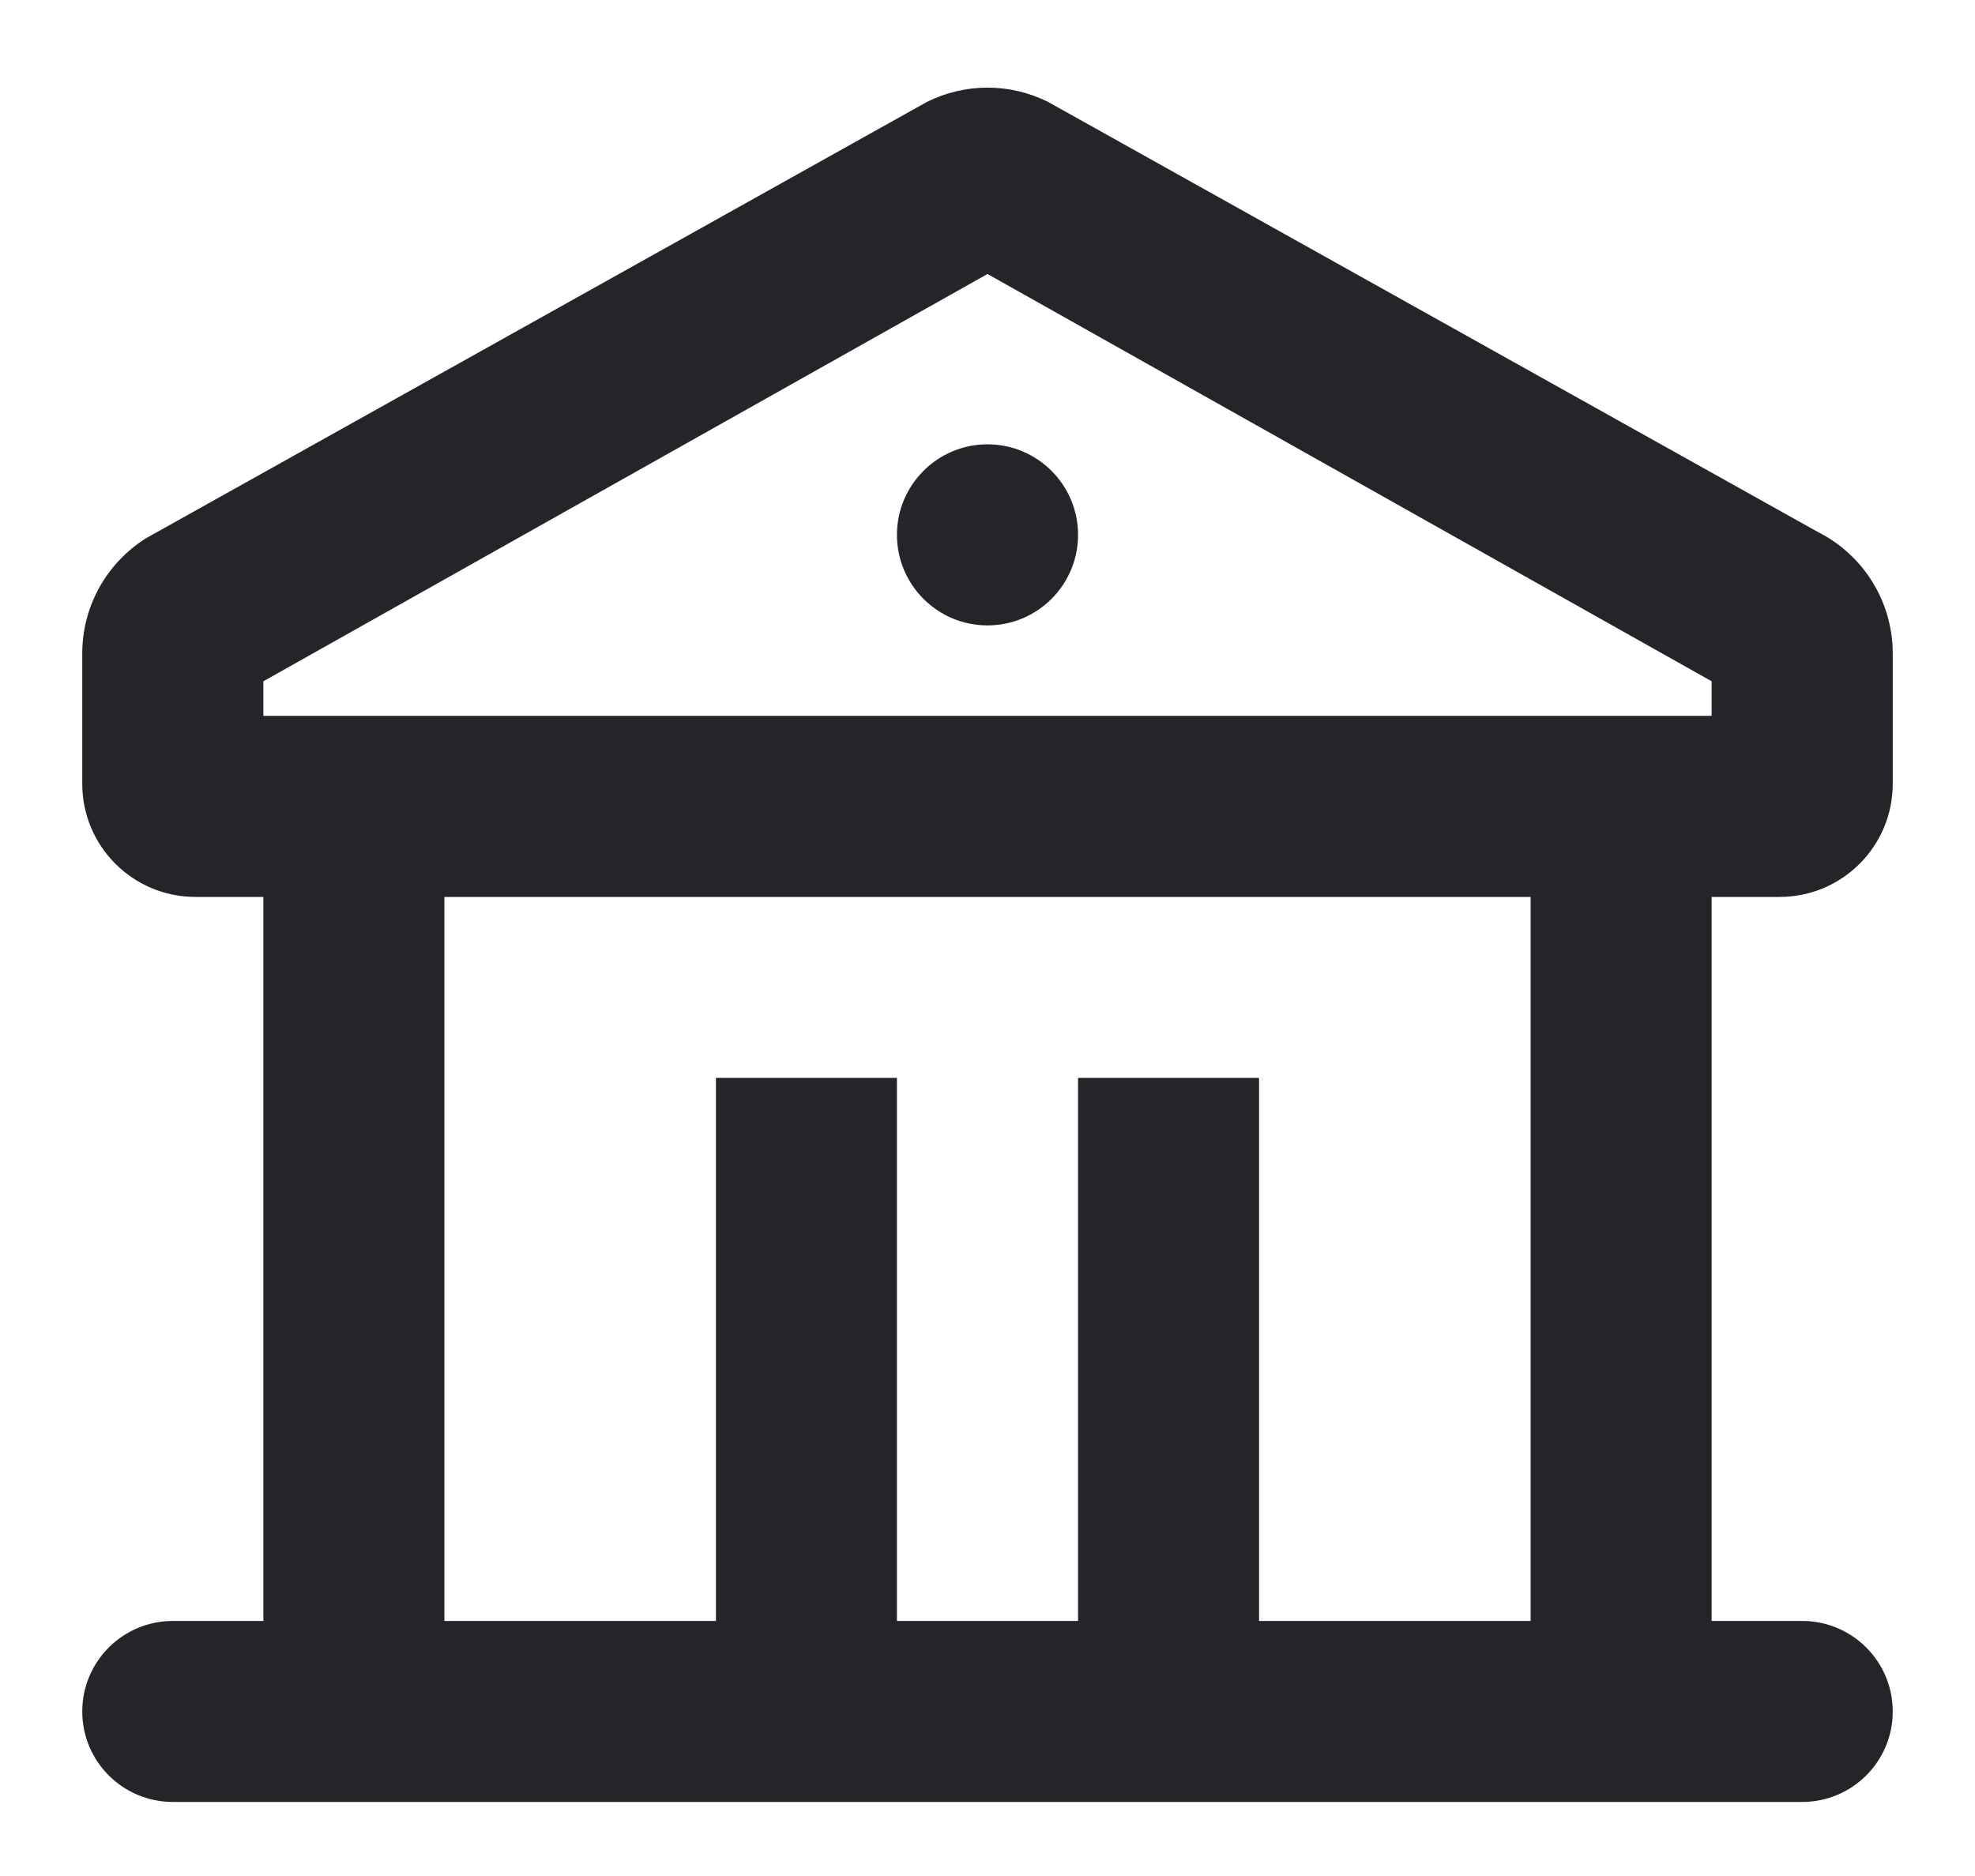 <svg width="20" height="19" viewBox="0 0 20 19" fill="none" xmlns="http://www.w3.org/2000/svg">
<path d="M10.615 1.033L18.407 5.387C18.872 5.62 19.167 6.096 19.167 6.617V7.938C19.167 8.571 18.654 9.084 18.021 9.084H17.333V16.417H18.25C18.756 16.417 19.167 16.827 19.167 17.334C19.167 17.84 18.756 18.25 18.25 18.25H1.75C1.244 18.25 0.833 17.84 0.833 17.334C0.833 16.827 1.244 16.417 1.75 16.417H2.667V9.084H1.979C1.346 9.084 0.833 8.571 0.833 7.938V6.617C0.833 6.139 1.081 5.7 1.481 5.45L9.385 1.033C9.772 0.839 10.228 0.839 10.615 1.033ZM15.5 9.084H4.5V16.417H7.25V10.917H9.083V16.417H10.917V10.917H12.75V16.417H15.5V9.084ZM10 2.775L2.667 6.9V7.25H17.333V6.9L10 2.775ZM10 4.5C10.506 4.5 10.917 4.911 10.917 5.417C10.917 5.923 10.506 6.334 10 6.334C9.494 6.334 9.083 5.923 9.083 5.417C9.083 4.911 9.494 4.5 10 4.5Z" fill="#232529"/>
</svg>
